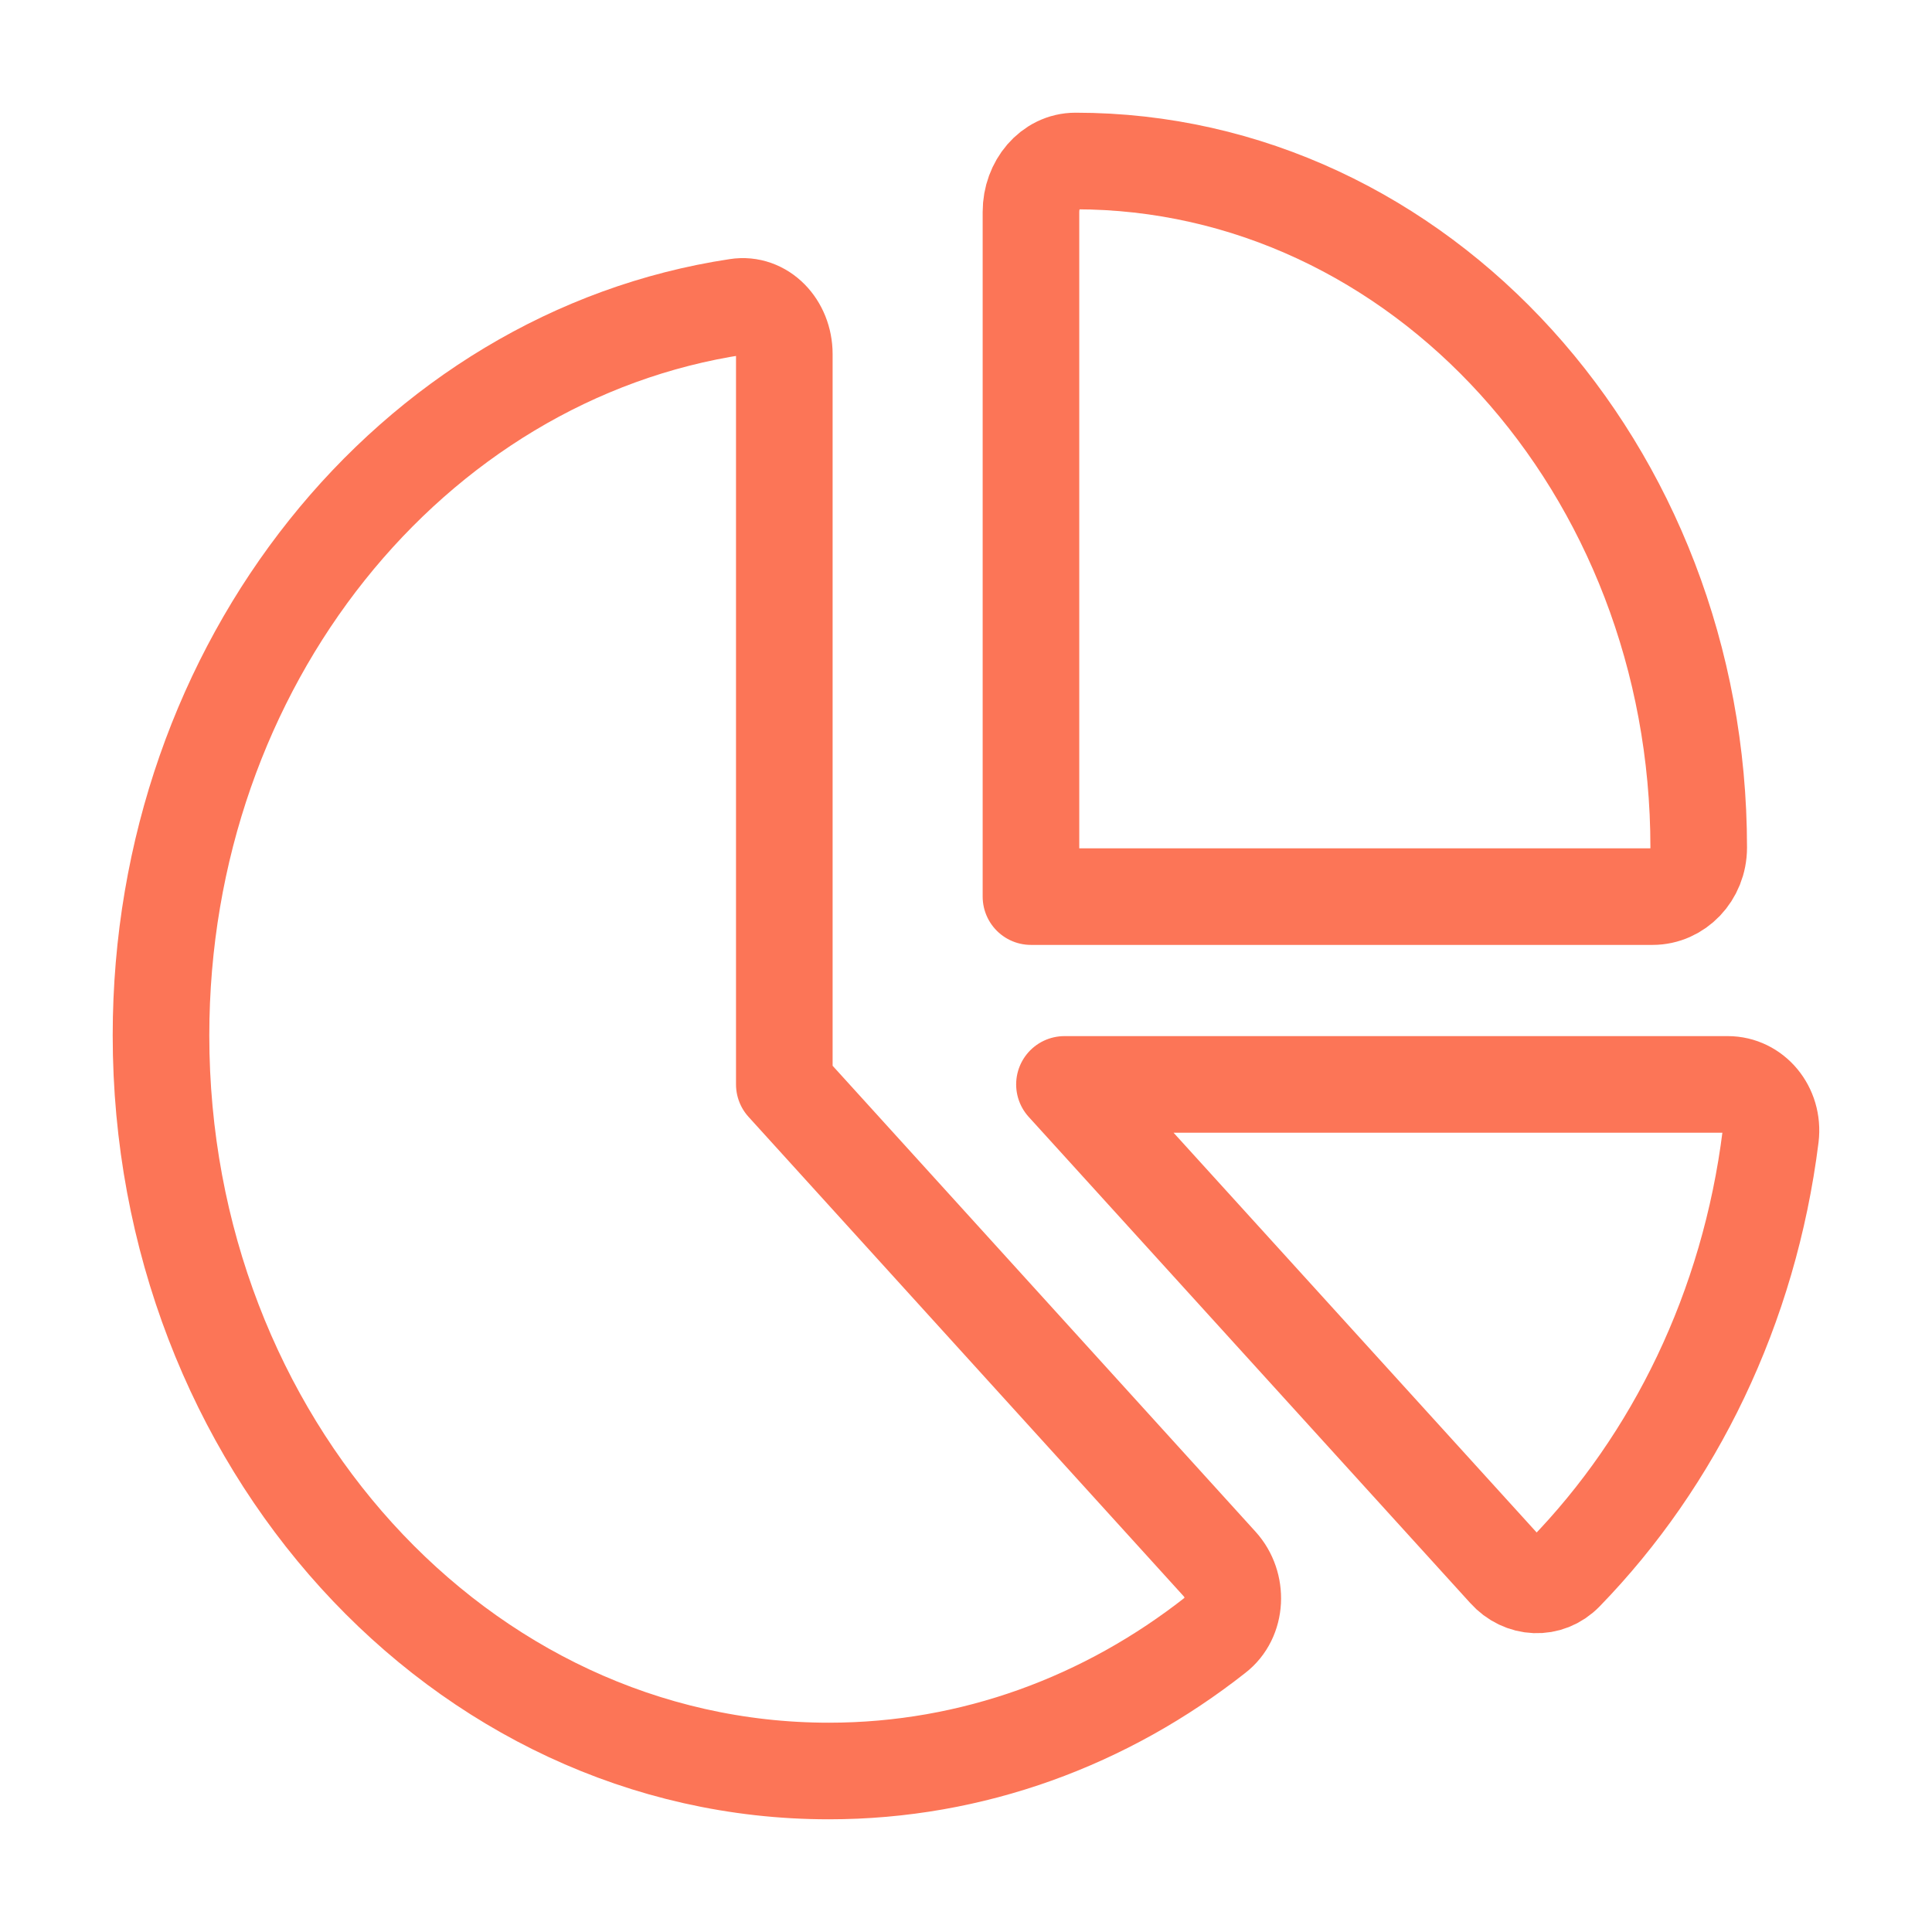<svg width="24" height="24" viewBox="0 0 24 24" fill="none" xmlns="http://www.w3.org/2000/svg">
<path d="M12.807 2.632V11.138H20.529C20.84 11.138 21.102 10.871 21.102 10.529C21.102 5.819 17.635 2 13.36 2C13.049 2 12.807 2.289 12.807 2.632Z" stroke="#FC7557" stroke-width="1.2" stroke-linejoin="round"/>
<path d="M9.155 3.812C5.114 4.421 2 8.244 2 12.862C2 17.911 5.716 22 10.296 22C12.086 22 13.745 21.376 15.1 20.309C15.367 20.104 15.384 19.685 15.152 19.43L9.743 13.471V4.398C9.743 4.044 9.473 3.762 9.155 3.812Z" stroke="#FC7557" stroke-width="1.2" stroke-linejoin="round"/>
<path d="M21.995 14.118C22.037 13.768 21.785 13.471 21.463 13.471H13.223L18.708 19.51C18.909 19.735 19.234 19.75 19.441 19.537C20.8 18.139 21.729 16.247 21.995 14.118Z" stroke="#FC7557" stroke-width="1.2" stroke-linejoin="round"/>
</svg>
